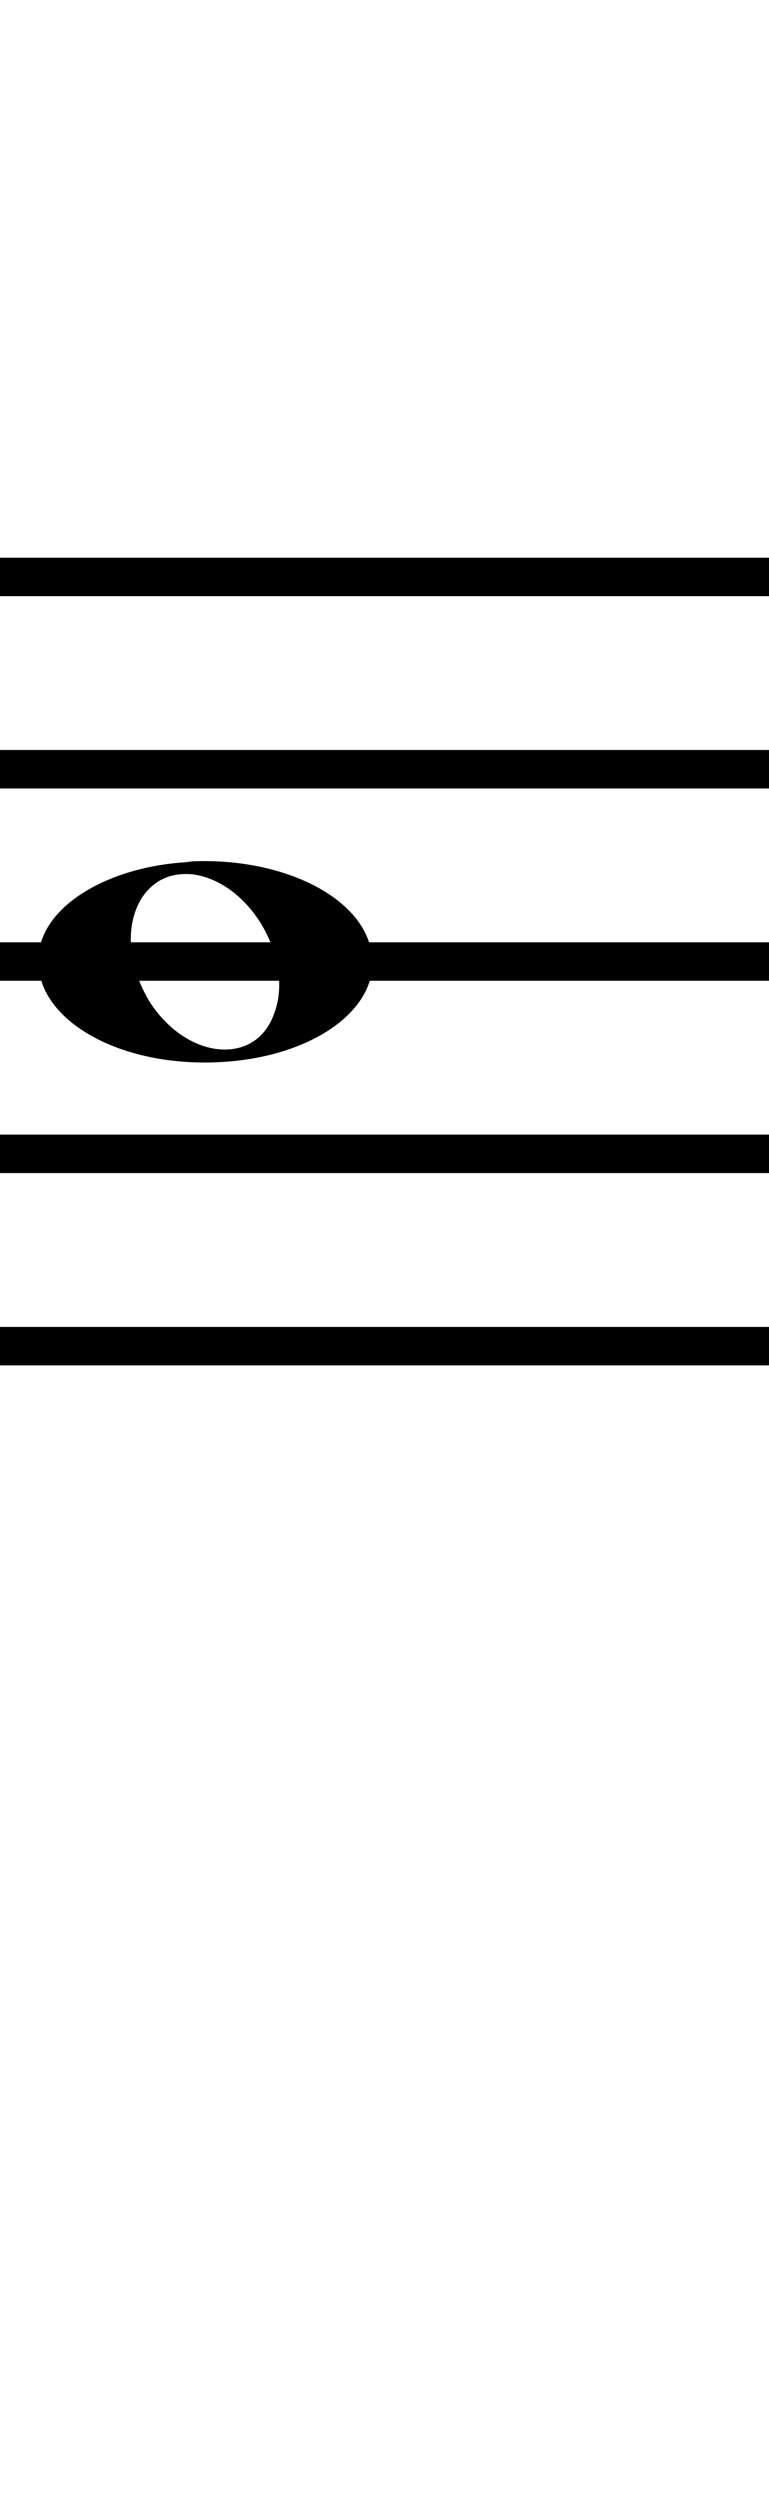 <?xml version="1.0" standalone="no"?><svg xmlns="http://www.w3.org/2000/svg" width="40" height="130"><path stroke-width="2" fill="none" stroke="black" stroke-dasharray="none" font-family="Arial" font-size="10pt" font-weight="normal" font-style="normal" d="M-15 30L85 30"/><path stroke-width="2" fill="none" stroke="black" stroke-dasharray="none" font-family="Arial" font-size="10pt" font-weight="normal" font-style="normal" d="M-15 40L85 40"/><path stroke-width="2" fill="none" stroke="black" stroke-dasharray="none" font-family="Arial" font-size="10pt" font-weight="normal" font-style="normal" d="M-15 50L85 50"/><path stroke-width="2" fill="none" stroke="black" stroke-dasharray="none" font-family="Arial" font-size="10pt" font-weight="normal" font-style="normal" d="M-15 60L85 60"/><path stroke-width="2" fill="none" stroke="black" stroke-dasharray="none" font-family="Arial" font-size="10pt" font-weight="normal" font-style="normal" d="M-15 70L85 70"/><rect stroke-width="0.3" fill="black" stroke="black" stroke-dasharray="none" font-family="Arial" font-size="10pt" font-weight="normal" font-style="normal" x="-15" y="29.5" width="1" height="41"/><rect stroke-width="0.3" fill="black" stroke="black" stroke-dasharray="none" font-family="Arial" font-size="10pt" font-weight="normal" font-style="normal" x="85" y="29.5" width="1" height="41"/><g class="vf-stavenote" id="vf-auto1849"><g class="vf-note" pointer-events="bounding-box"><g class="vf-notehead" pointer-events="bounding-box"><path stroke-width="0.3" fill="black" stroke="none" stroke-dasharray="none" font-family="Arial" font-size="10pt" font-weight="normal" font-style="normal" x="85" y="29.5" width="1" height="41" d="M2 50M9.694 44.833C10.003 44.777,10.312 44.777,10.621 44.777C15.057 44.777,18.764 46.743,19.297 49.382C19.325 49.635,19.382 49.86,19.382 50.028C19.382 52.92,15.563 55.251,10.649 55.251C5.735 55.251,2 52.864,2 50.028C2 49.691,2.028 49.354,2.14 48.989C2.814 46.771,5.959 45.058,9.694 44.833M10.115 45.479C9.975 45.451,9.778 45.451,9.638 45.451C7.869 45.451,6.802 46.967,6.802 48.849C6.802 49.86,7.111 50.955,7.756 52.05C8.823 53.735,10.368 54.577,11.688 54.577C12.811 54.577,13.794 53.987,14.243 52.752C14.439 52.246,14.524 51.741,14.524 51.207C14.524 48.68,12.586 45.872,10.115 45.479"/></g></g><g class="vf-modifiers"/></g></svg>
